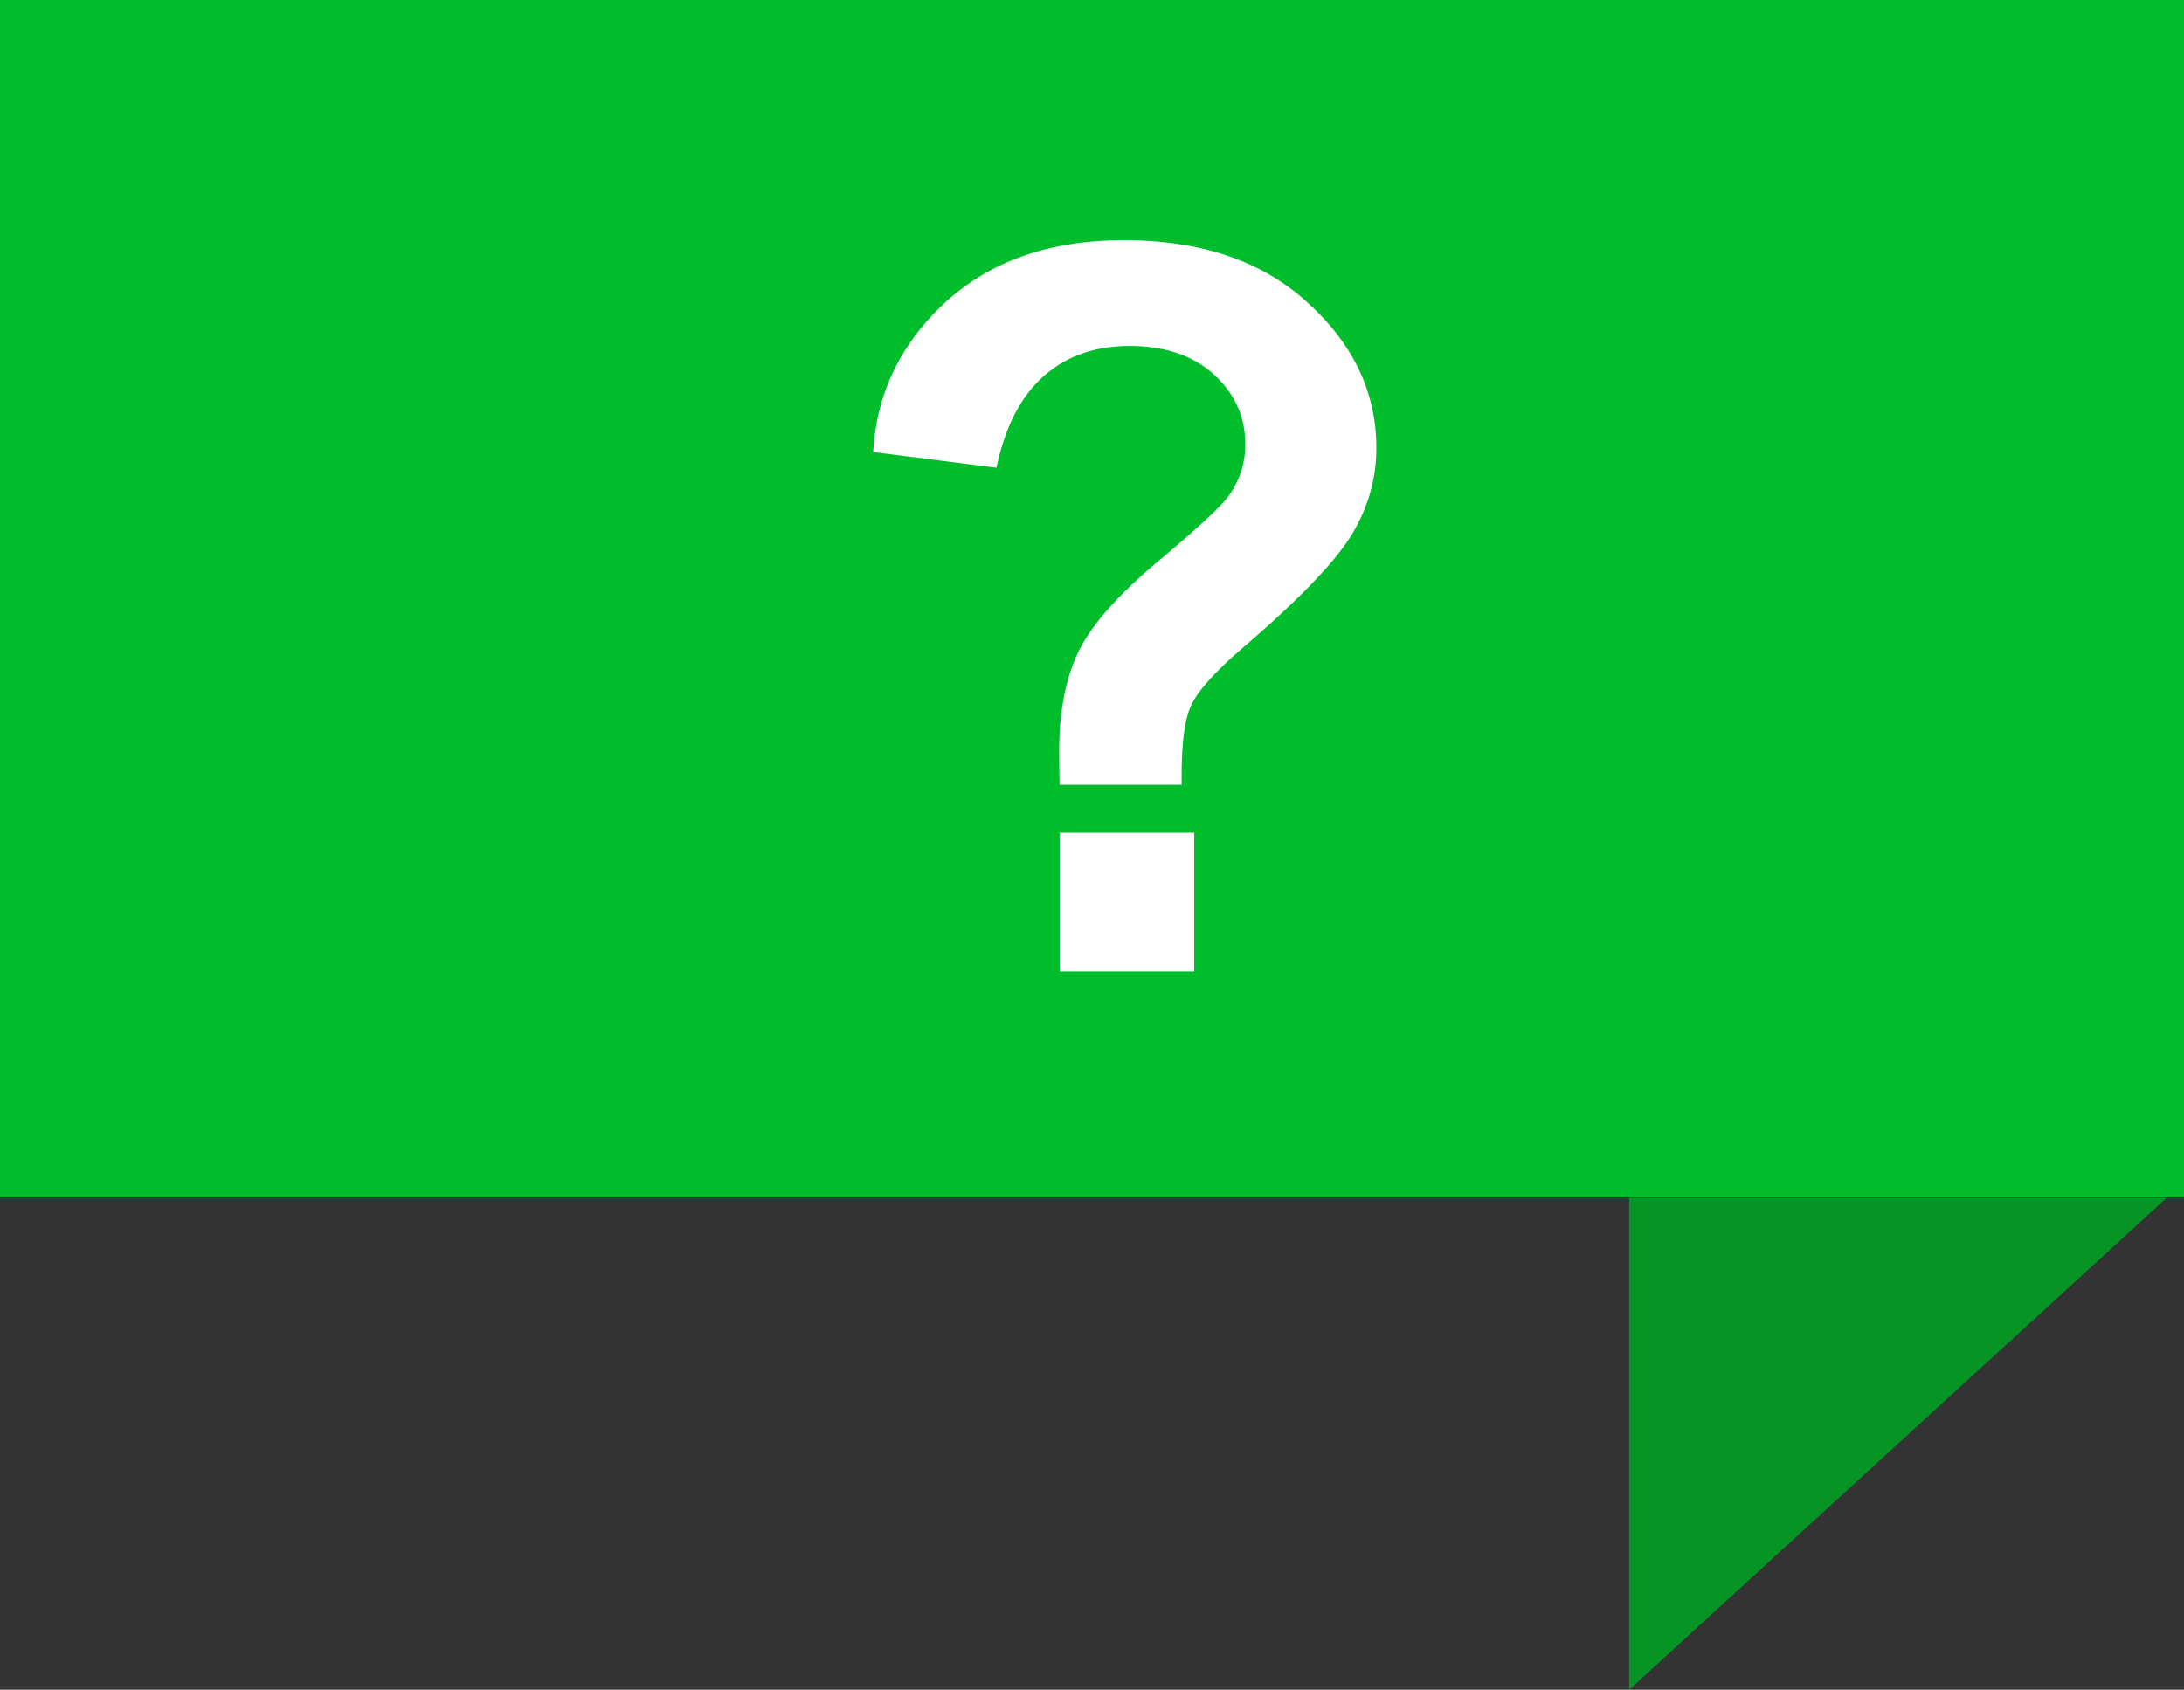 <svg xmlns="http://www.w3.org/2000/svg" width="31" height="23.99" viewBox="-8.104 -4.694 31 23.99"><rect x="-8.104" y="-4.694" width="31" height="23.99" fill="#333333" stroke="none"/><path fill="#00BE2B" d="M-8.104-4.694h31v17h-31z"/><path fill="#069525" d="M15.02 19.297l7.63-6.984h-7.63z"/><path fill="#FFF" d="M8.67 6.448H6.936a44.642 44.642 0 0 1-.006-.47c0-.58.094-1.055.28-1.432.185-.374.557-.793 1.112-1.26.557-.467.888-.773 1-.92.168-.226.25-.48.25-.75 0-.388-.146-.716-.44-.988-.3-.275-.7-.41-1.203-.41-.486 0-.89.14-1.216.426-.328.29-.55.72-.673 1.302l-1.75-.222C4.337.888 4.683.178 5.323-.41c.642-.582 1.48-.874 2.523-.874 1.097 0 1.968.295 2.614.89.65.59.972 1.277.972 2.06 0 .438-.117.85-.355 1.24-.24.388-.746.914-1.523 1.582-.406.348-.654.625-.75.833-.1.21-.143.587-.135 1.128zm-1.733 2.65V7.13h1.91V9.1h-1.91z"/></svg>